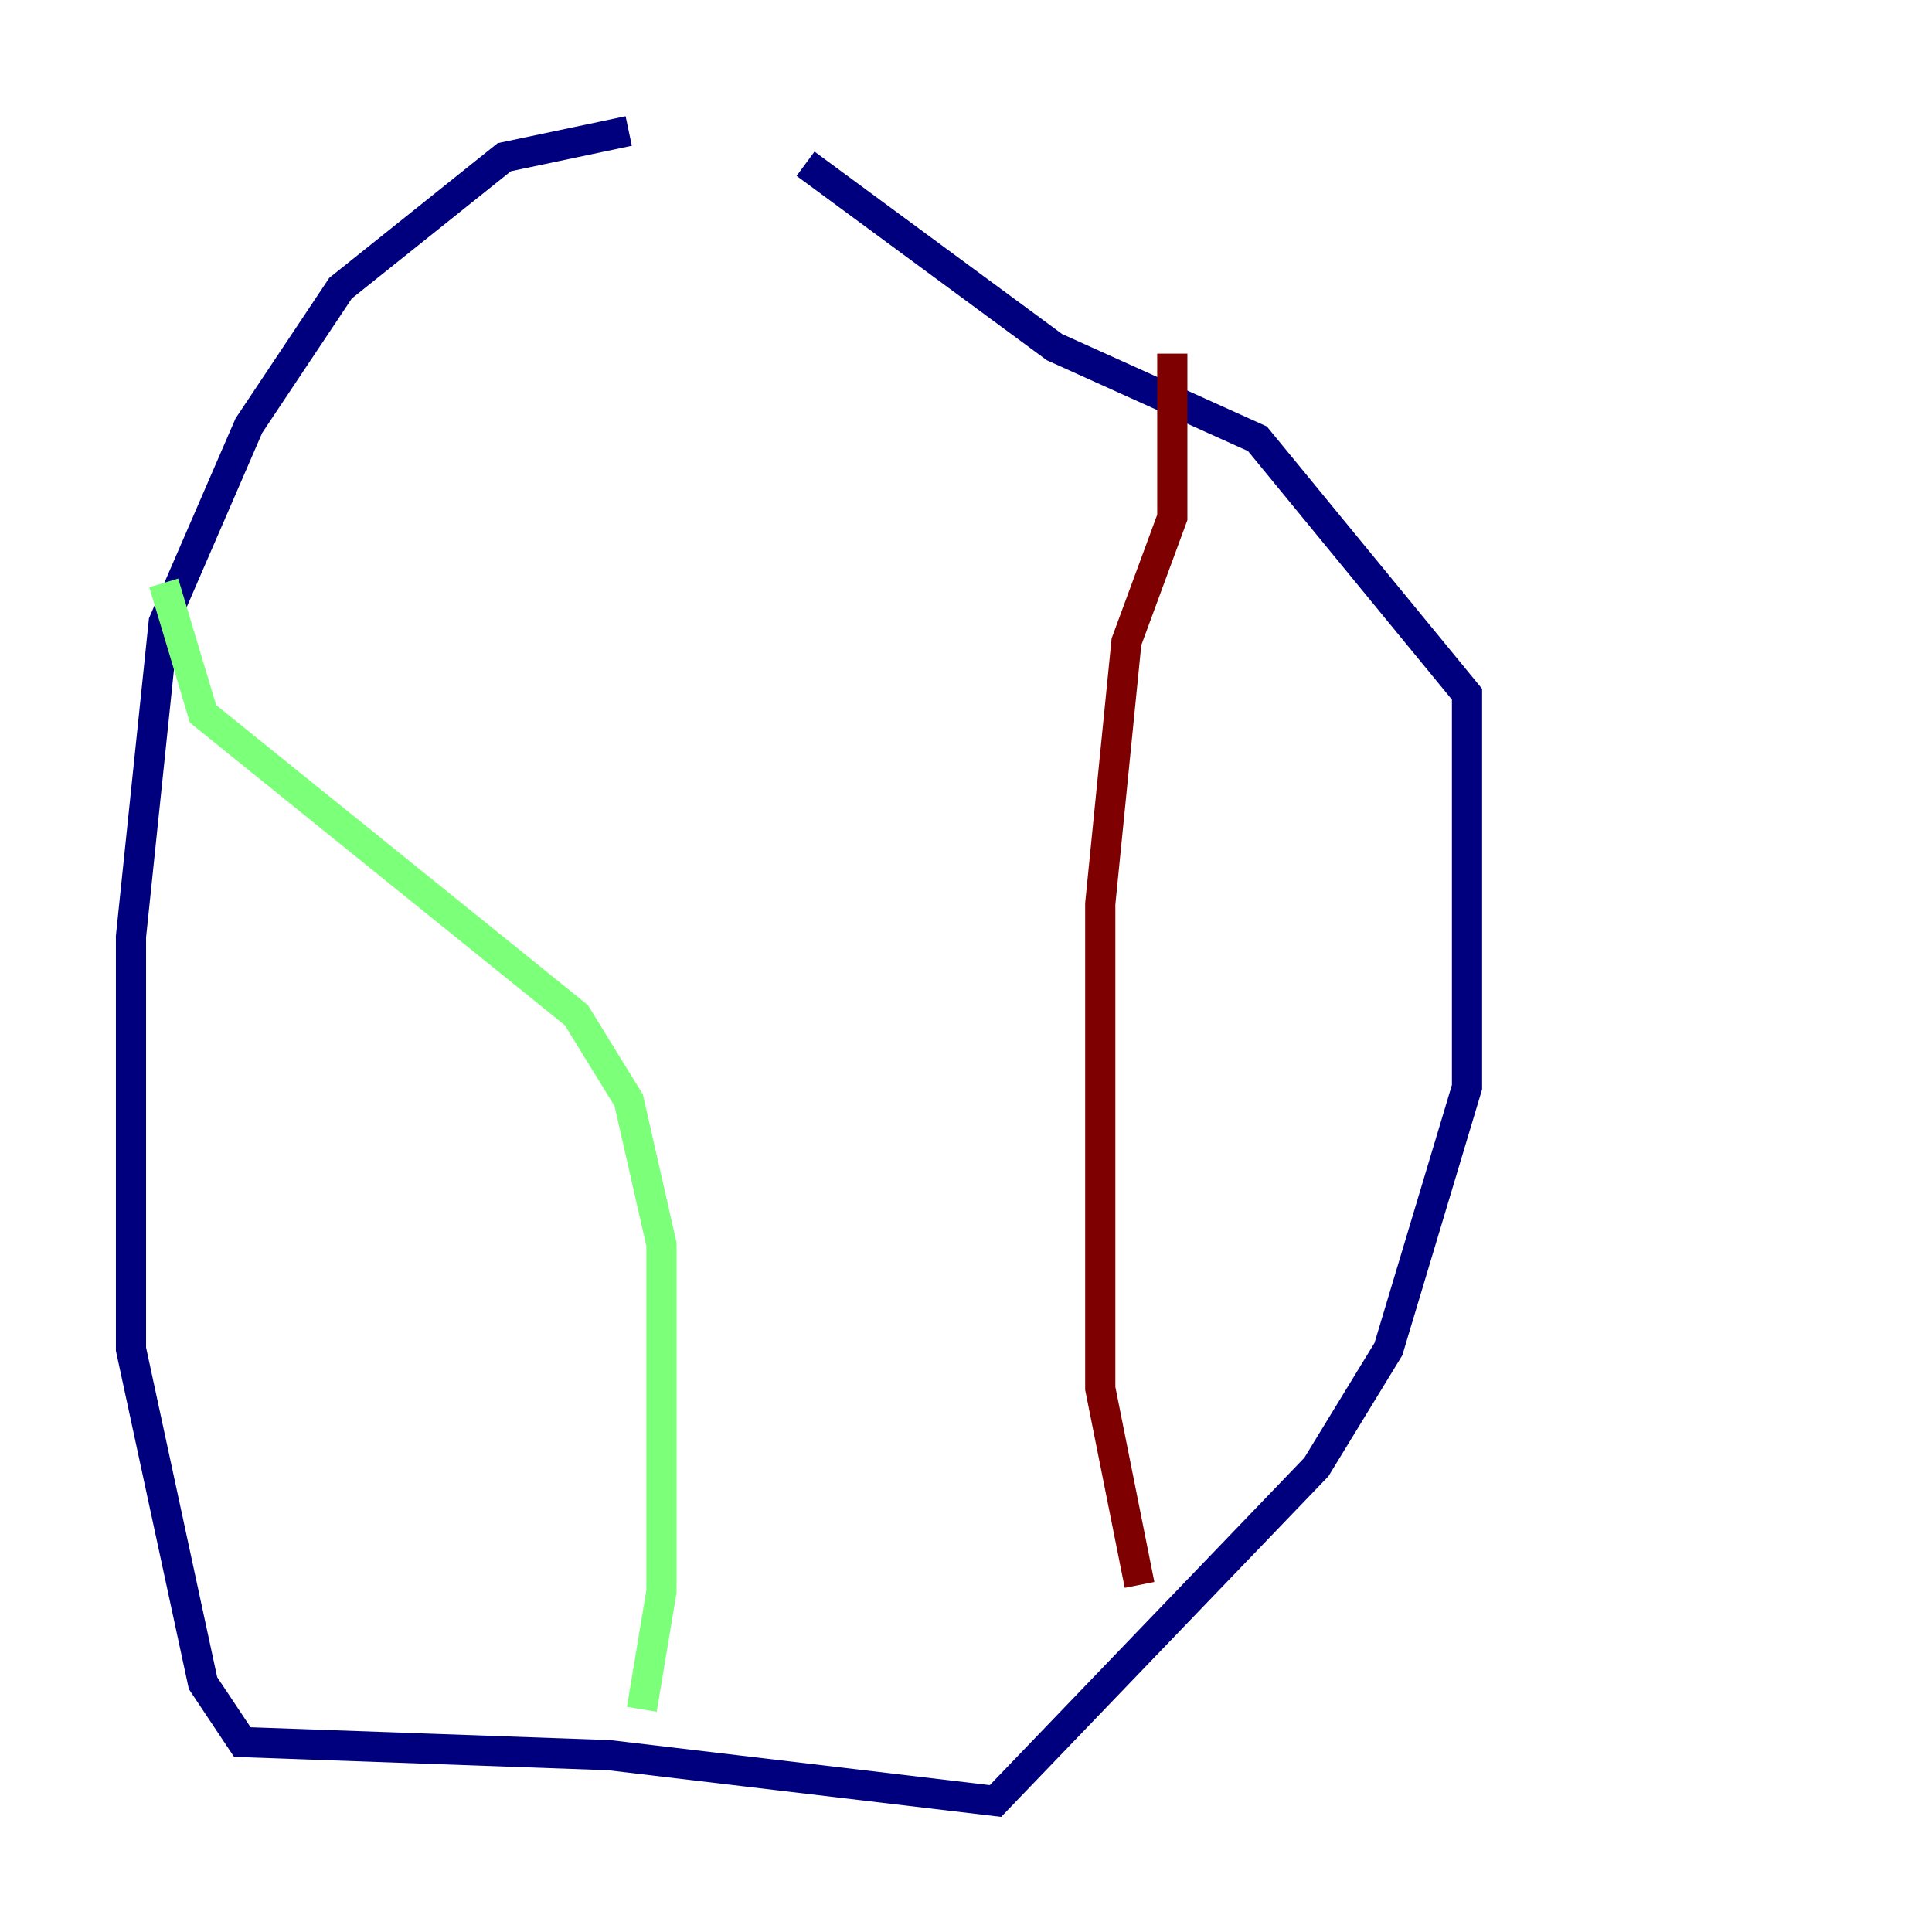 <?xml version="1.0" encoding="utf-8" ?>
<svg baseProfile="tiny" height="128" version="1.2" viewBox="0,0,128,128" width="128" xmlns="http://www.w3.org/2000/svg" xmlns:ev="http://www.w3.org/2001/xml-events" xmlns:xlink="http://www.w3.org/1999/xlink"><defs /><polyline fill="none" points="41.654,8.678 33.41,10.414 22.563,19.091 16.488,28.203 10.848,41.22 8.678,62.047 8.678,89.383 13.451,111.512 16.054,115.417 40.352,116.285 65.953,119.322 87.214,97.193 91.986,89.383 97.193,72.027 97.193,45.993 83.308,29.071 69.858,22.997 53.37,10.848" stroke="#00007f" stroke-width="2" /><polyline fill="none" points="10.848,38.617 13.451,47.295 38.183,67.254 41.654,72.895 43.824,82.441 43.824,105.437 42.522,113.248" stroke="#7cff79" stroke-width="2" /><polyline fill="none" points="77.668,23.43 77.668,34.278 74.63,42.522 72.895,59.878 72.895,91.986 75.498,105.003" stroke="#7f0000" stroke-width="2" /></svg>